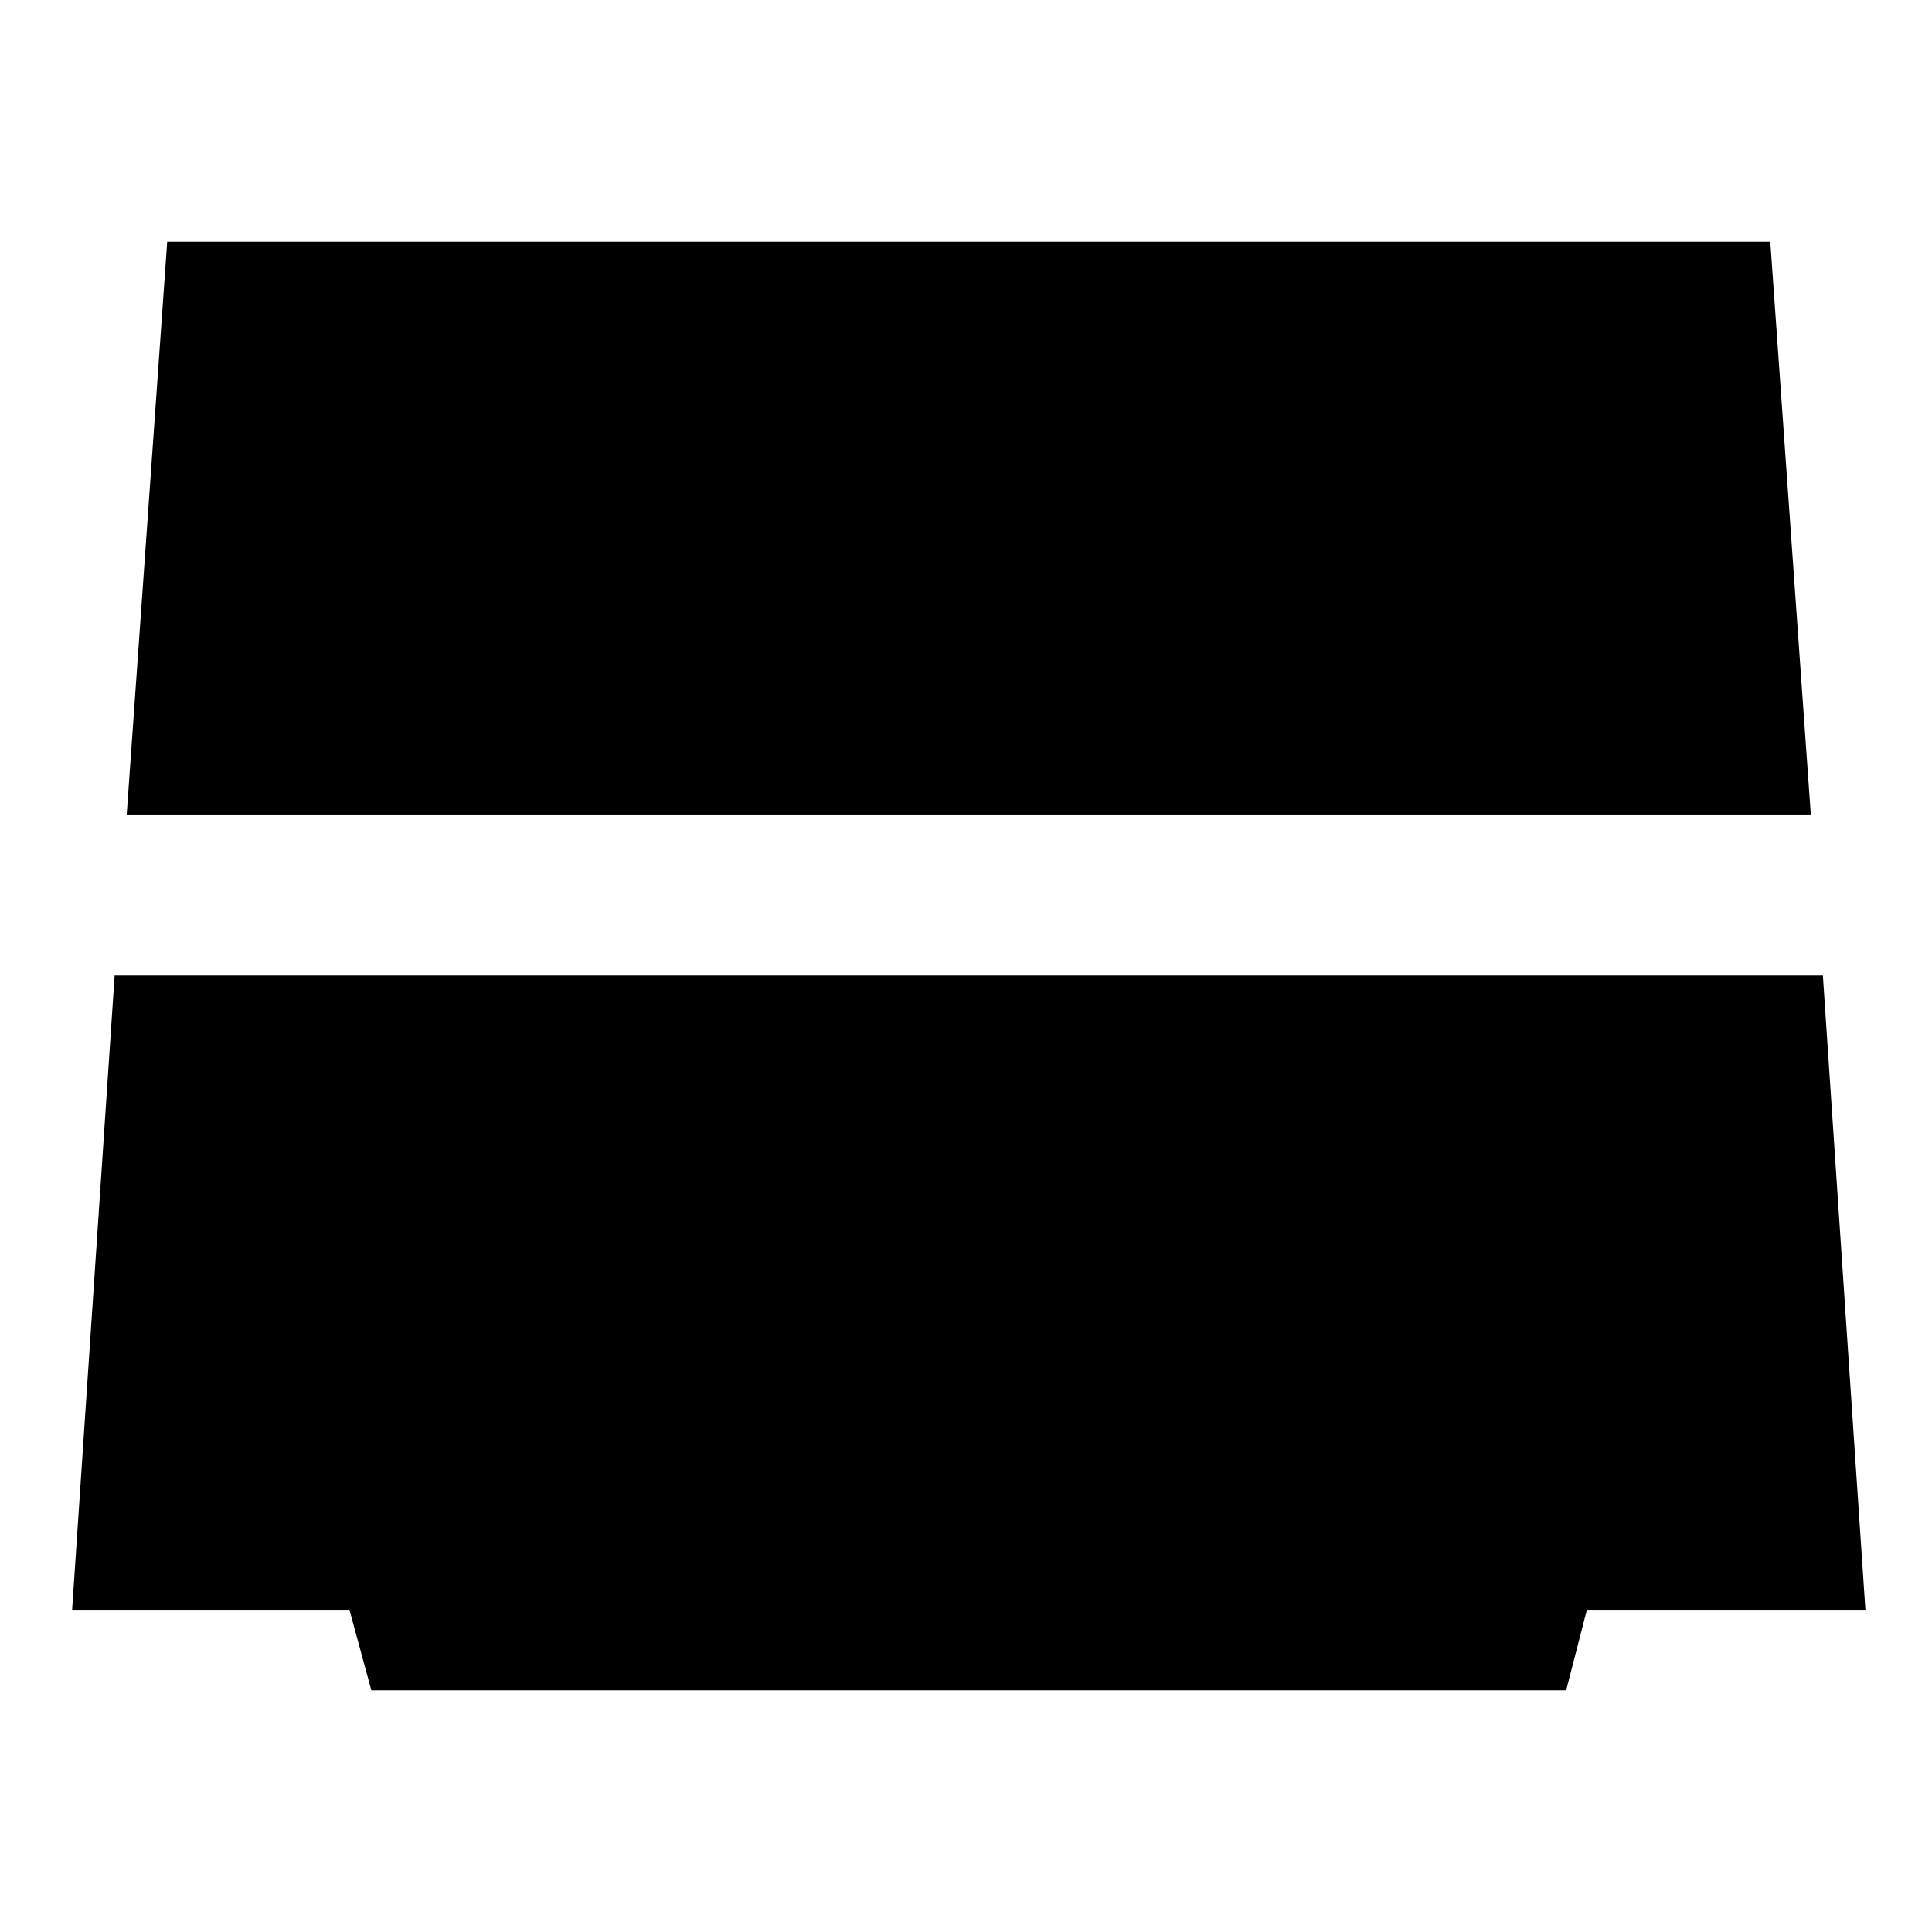 <svg xmlns="http://www.w3.org/2000/svg" height="24" viewBox="0 -960 960 960" width="24"><path d="m62.96-555.3 20.13-284.61h796.56l20.13 284.61H62.96Zm121.56 435.21-10.87-40H35.83L56.96-475.3h848.82l21.13 315.21H788.52l-10.3 40h-593.7Z"/></svg>